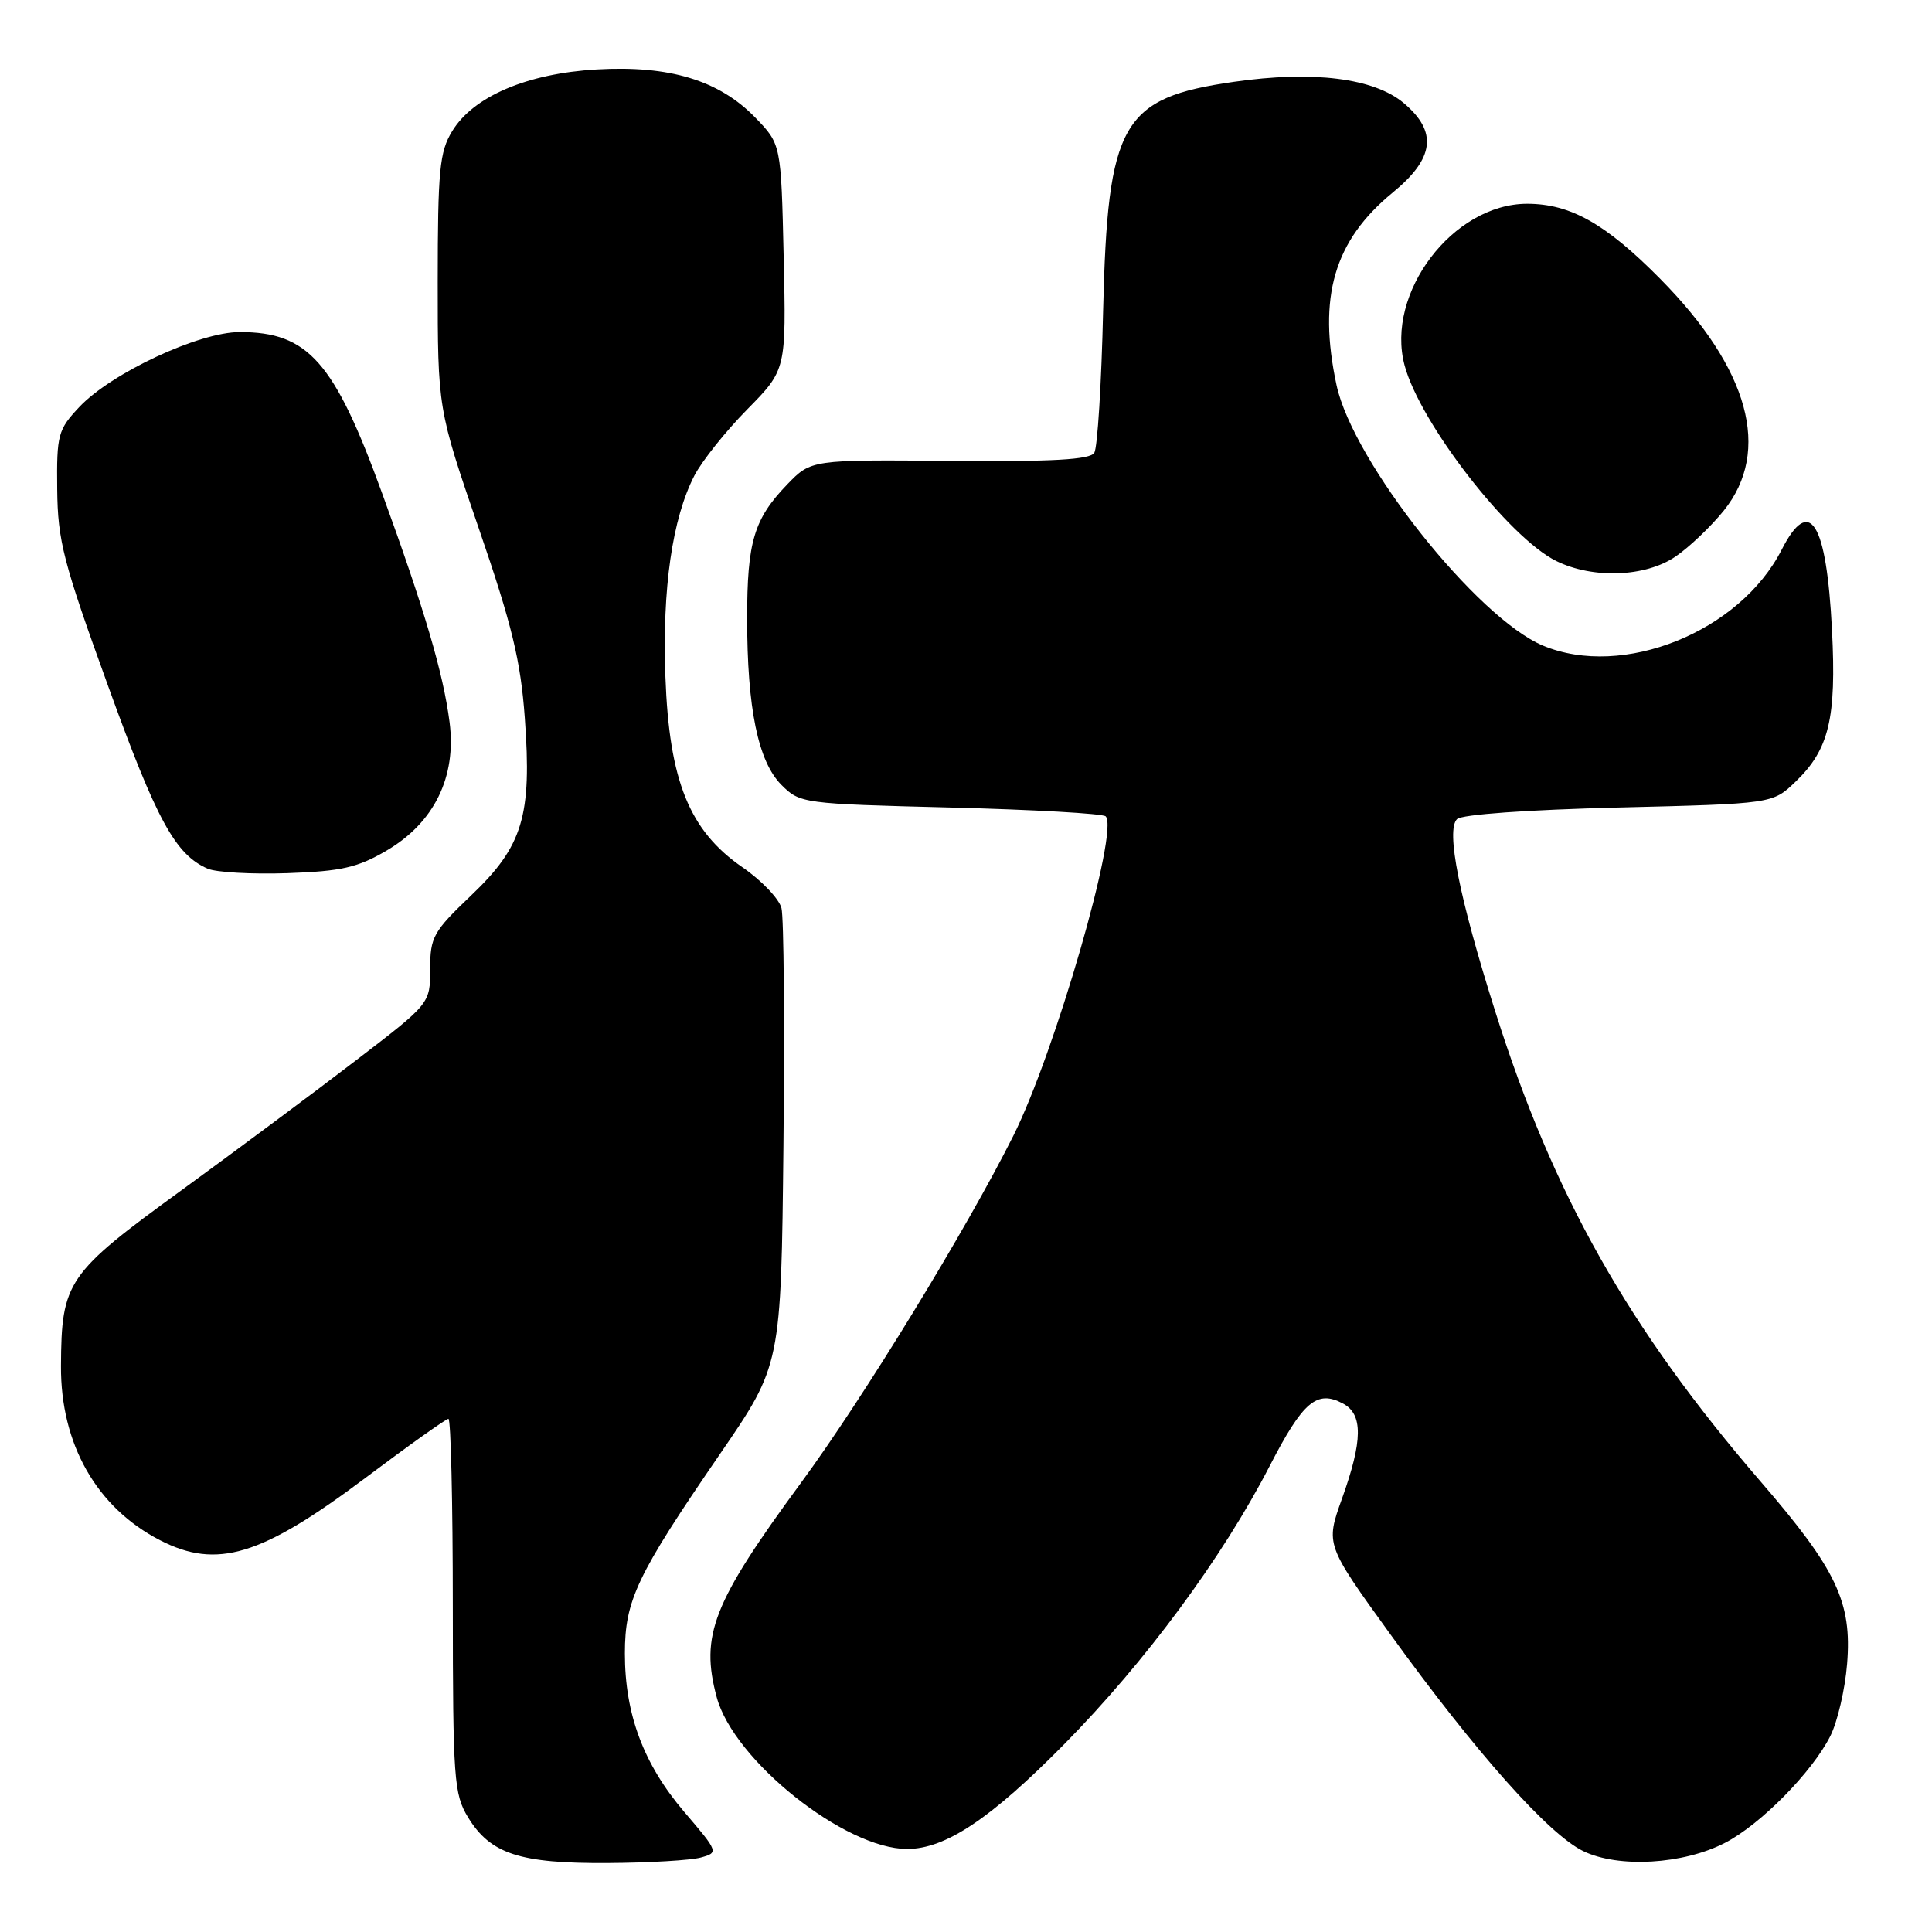 <?xml version="1.0" encoding="UTF-8" standalone="no"?>
<!DOCTYPE svg PUBLIC "-//W3C//DTD SVG 1.1//EN" "http://www.w3.org/Graphics/SVG/1.1/DTD/svg11.dtd" >
<svg xmlns="http://www.w3.org/2000/svg" xmlns:xlink="http://www.w3.org/1999/xlink" version="1.1" viewBox="0 0 256 256">
 <g >
 <path fill="currentColor"
d=" M 92.88 246.13 C 95.23 245.48 95.20 245.39 90.66 240.08 C 85.28 233.77 82.80 227.16 82.80 219.10 C 82.80 212.04 84.37 208.74 95.39 192.68 C 103.50 180.87 103.50 180.87 103.81 151.73 C 103.98 135.71 103.86 121.58 103.55 120.34 C 103.24 119.10 100.91 116.66 98.38 114.92 C 91.34 110.07 88.67 103.48 88.17 89.67 C 87.74 77.96 89.08 68.71 92.01 63.02 C 93.01 61.09 96.16 57.14 99.01 54.25 C 104.18 49.00 104.18 49.00 103.84 34.05 C 103.50 19.11 103.50 19.11 100.08 15.58 C 95.29 10.64 88.71 8.64 79.06 9.20 C 69.83 9.74 62.72 12.77 59.91 17.39 C 58.24 20.12 58.01 22.56 58.00 37.33 C 58.00 54.17 58.00 54.17 63.43 69.98 C 67.85 82.83 68.99 87.54 69.54 95.15 C 70.49 108.14 69.28 112.12 62.42 118.66 C 57.40 123.44 57.00 124.17 57.00 128.40 C 57.00 132.97 57.00 132.97 47.25 140.44 C 41.89 144.56 31.43 152.34 24.00 157.75 C 8.86 168.76 8.14 169.82 8.08 181.00 C 8.02 191.36 12.81 199.77 21.21 204.09 C 28.75 207.97 34.63 206.18 48.39 195.85 C 54.14 191.53 59.11 188.00 59.42 188.00 C 59.74 188.00 60.00 199.14 60.00 212.75 C 60.01 235.80 60.15 237.73 62.02 240.81 C 64.98 245.66 68.87 246.93 80.50 246.86 C 86.00 246.83 91.57 246.50 92.88 246.13 Z  M 228.57 244.19 C 233.27 241.77 240.11 234.83 242.52 230.05 C 243.48 228.15 244.48 223.84 244.75 220.47 C 245.41 212.30 243.37 207.99 233.36 196.39 C 215.80 176.04 205.82 158.36 198.12 134.00 C 193.34 118.89 191.58 110.02 193.06 108.54 C 193.67 107.92 202.38 107.30 214.49 107.00 C 234.88 106.50 234.88 106.50 237.91 103.59 C 242.36 99.32 243.35 95.22 242.75 83.48 C 242.02 69.11 239.79 65.57 236.08 72.84 C 230.52 83.74 215.03 89.96 204.46 85.55 C 195.69 81.88 179.28 61.18 177.10 51.04 C 174.59 39.34 176.77 31.89 184.55 25.51 C 190.08 20.98 190.52 17.46 186.01 13.66 C 182.06 10.34 173.99 9.33 163.50 10.84 C 148.61 12.98 146.77 16.22 146.17 41.14 C 145.95 50.84 145.42 59.33 145.00 60.00 C 144.44 60.91 139.46 61.19 125.86 61.07 C 107.48 60.91 107.48 60.91 104.30 64.20 C 99.90 68.77 99.00 71.78 99.00 81.93 C 99.00 93.87 100.45 100.90 103.54 104.00 C 106.00 106.46 106.35 106.51 125.94 107.00 C 136.88 107.28 146.14 107.80 146.51 108.17 C 148.31 109.99 139.78 139.49 134.27 150.50 C 128.00 163.01 114.40 185.24 106.12 196.50 C 94.44 212.40 92.76 216.68 94.97 224.90 C 97.23 233.27 111.95 245.00 120.20 245.00 C 125.27 245.00 131.26 241.01 141.00 231.13 C 151.77 220.21 161.99 206.38 168.24 194.25 C 172.65 185.69 174.50 184.13 177.96 185.98 C 180.62 187.40 180.58 190.88 177.82 198.58 C 175.64 204.66 175.64 204.66 184.25 216.58 C 195.54 232.21 205.20 243.07 209.80 245.29 C 214.48 247.55 223.04 247.05 228.57 244.19 Z  M 51.22 112.71 C 57.53 109.02 60.51 102.94 59.57 95.69 C 58.73 89.18 56.28 80.86 50.63 65.35 C 44.29 47.91 40.83 44.00 31.77 44.00 C 26.37 44.00 14.73 49.44 10.50 53.94 C 7.68 56.94 7.50 57.61 7.58 64.82 C 7.65 71.68 8.37 74.47 14.34 90.94 C 20.77 108.72 23.22 113.21 27.50 115.10 C 28.60 115.59 33.36 115.86 38.07 115.70 C 45.24 115.45 47.39 114.96 51.22 112.71 Z  M 222.01 73.75 C 223.83 72.51 226.71 69.77 228.41 67.66 C 234.76 59.76 231.79 48.90 220.00 36.96 C 212.77 29.64 208.08 27.00 202.35 27.00 C 192.51 27.01 183.54 38.86 186.12 48.43 C 188.18 56.09 199.93 71.24 206.22 74.34 C 211.06 76.72 218.02 76.47 222.01 73.75 Z "/>
</g>
</svg>